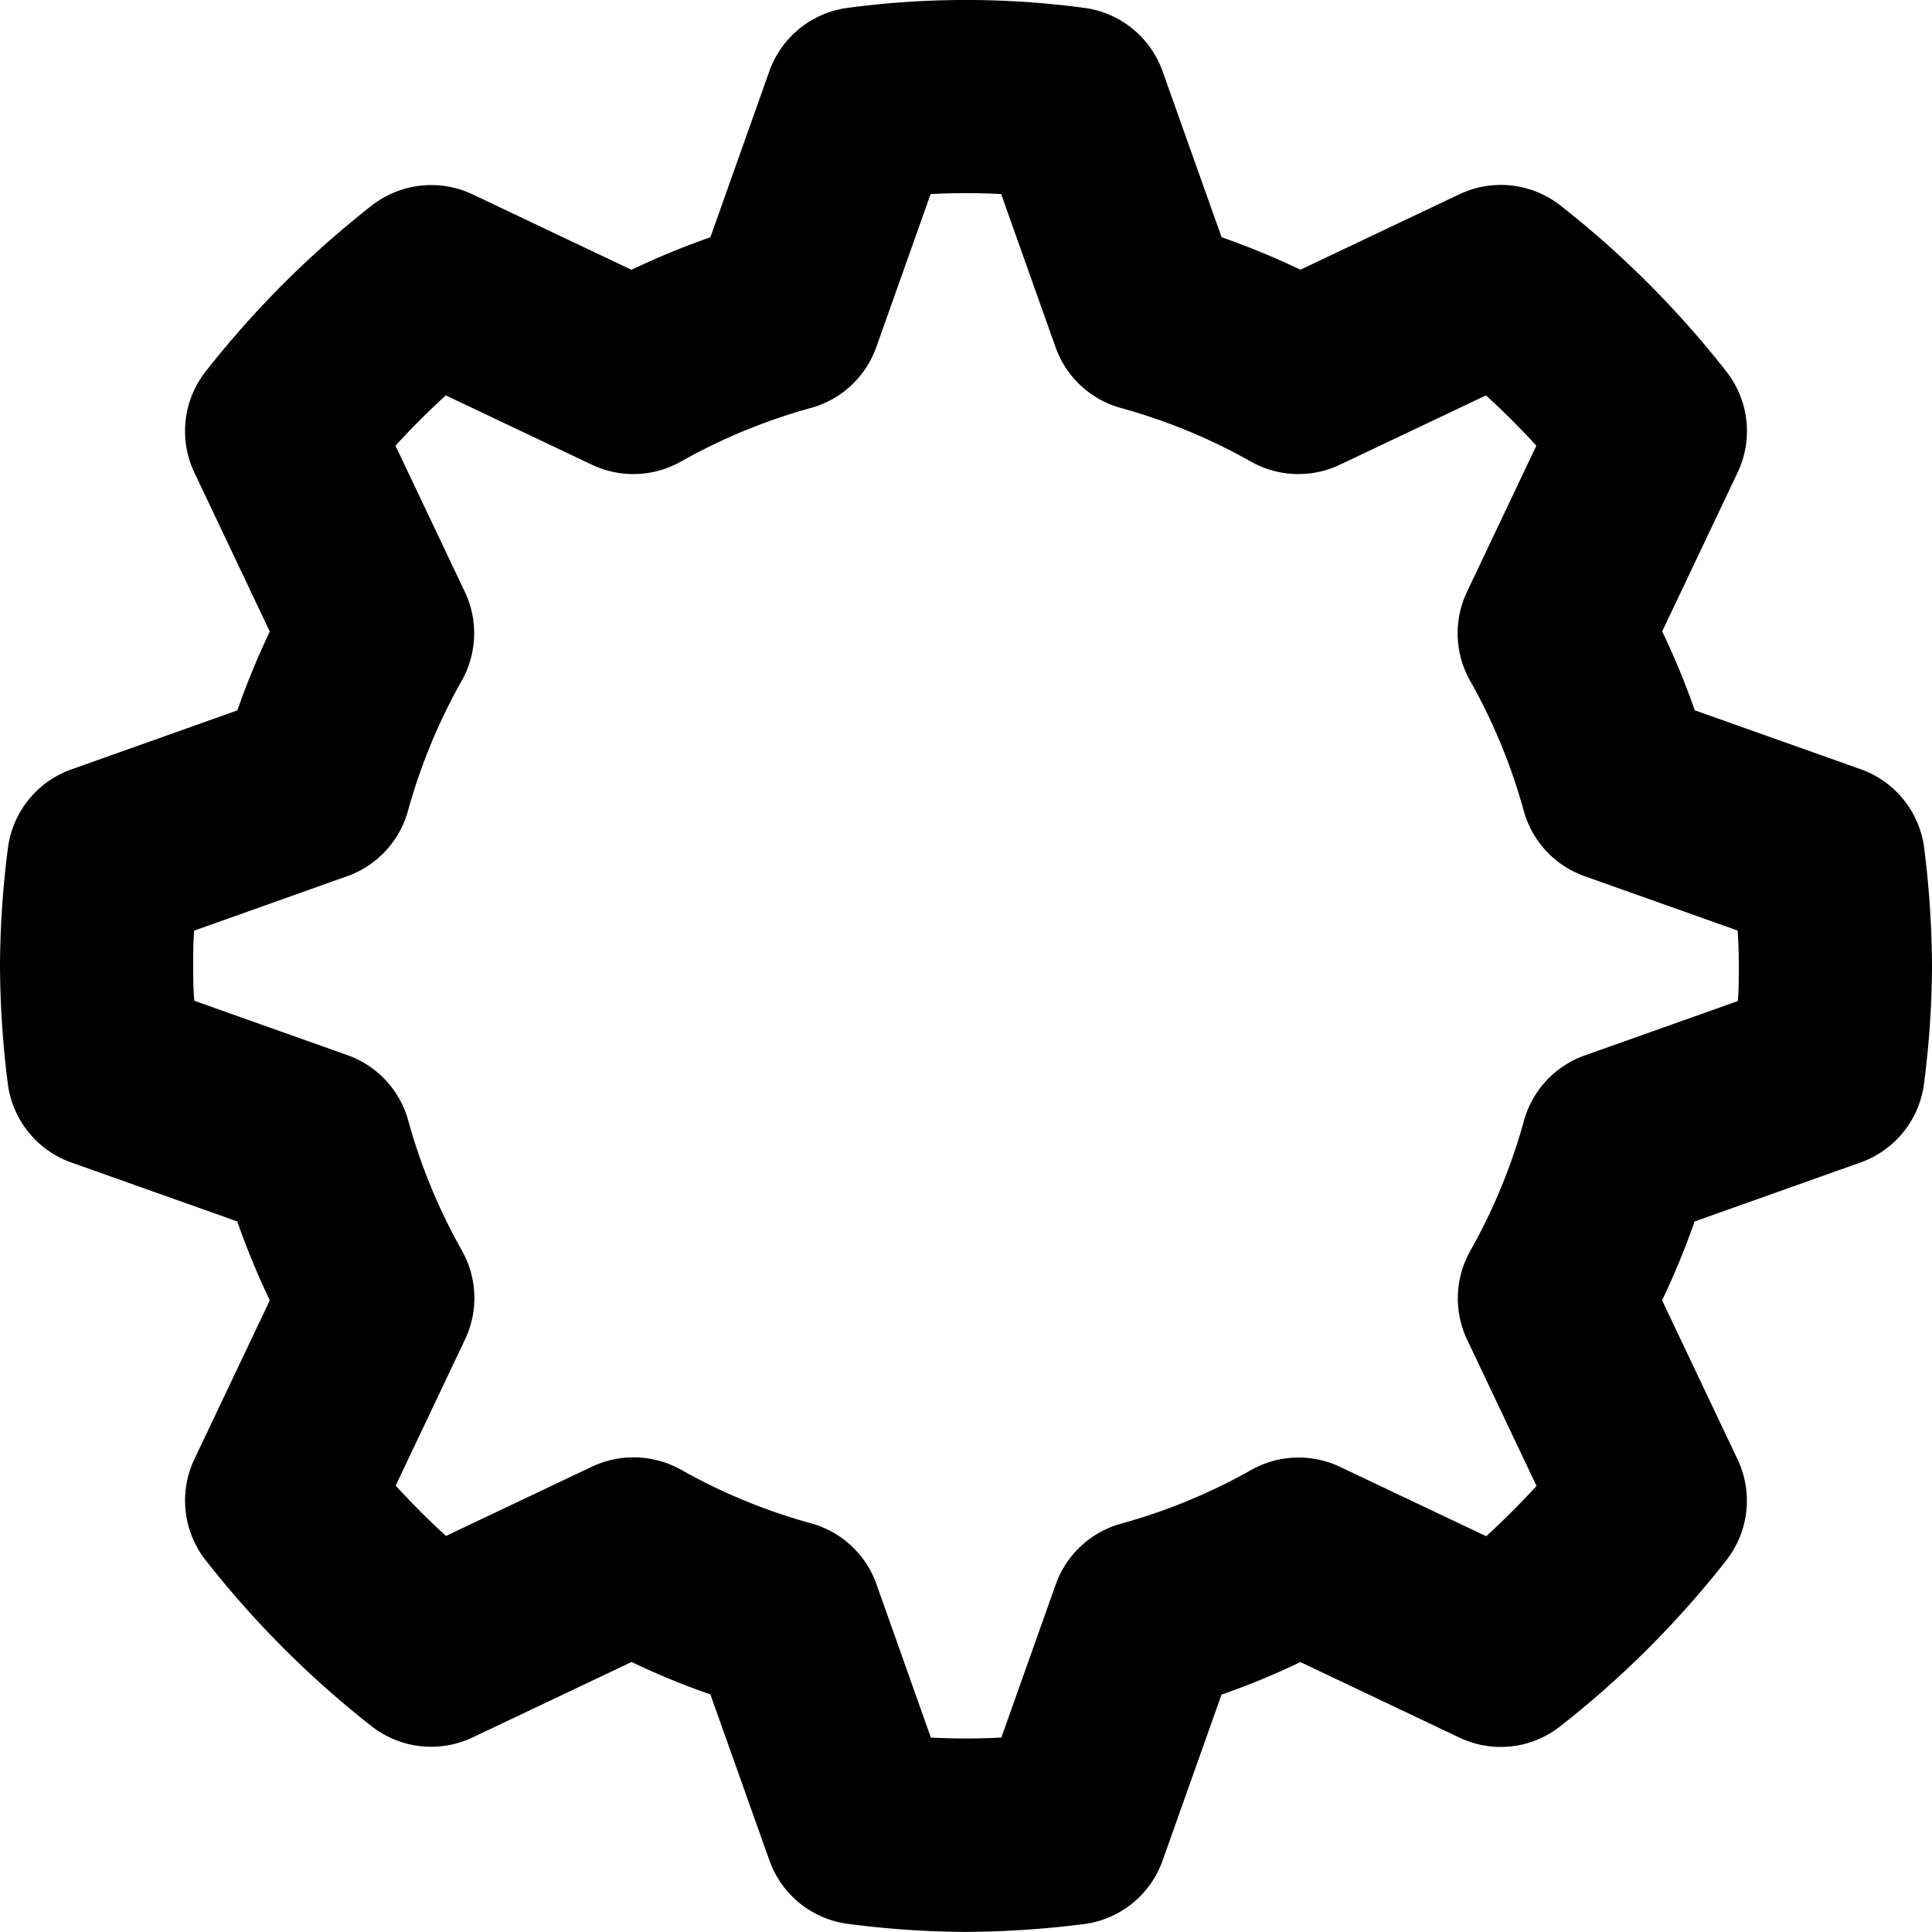 <svg xmlns="http://www.w3.org/2000/svg" width="20" height="19.999" viewBox="0 0 20 19.999">
  <path id="Path_8" data-name="Path 8" d="M61.262,34.964l-1.718-.61a8.1,8.1,0,0,0-.337-.817l.781-1.645a1,1,0,0,0-.116-1.044,10.064,10.064,0,0,0-1.719-1.72,1,1,0,0,0-1.045-.116l-1.646.781a7.987,7.987,0,0,0-.816-.336l-.611-1.718a1,1,0,0,0-.822-.658,9.215,9.215,0,0,0-2.427,0,1,1,0,0,0-.822.658l-.61,1.718a8.1,8.1,0,0,0-.817.337l-1.645-.781a1,1,0,0,0-1.044.116,10.064,10.064,0,0,0-1.72,1.719,1,1,0,0,0-.116,1.045l.781,1.646a7.987,7.987,0,0,0-.336.816l-1.718.611a1,1,0,0,0-.658.822A9.8,9.8,0,0,0,42,37a10.023,10.023,0,0,0,.08,1.213,1,1,0,0,0,.658.822l1.718.61a8.1,8.1,0,0,0,.337.817l-.781,1.645a1,1,0,0,0,.116,1.044,10.064,10.064,0,0,0,1.719,1.72,1,1,0,0,0,1.045.116l1.646-.781a7.987,7.987,0,0,0,.816.336l.611,1.718a1,1,0,0,0,.822.658A9.658,9.658,0,0,0,52,47a10.023,10.023,0,0,0,1.213-.08,1,1,0,0,0,.822-.658l.61-1.718a8.1,8.1,0,0,0,.817-.337l1.645.781a.994.994,0,0,0,1.044-.116,10.064,10.064,0,0,0,1.72-1.719,1,1,0,0,0,.116-1.045l-.781-1.646a7.987,7.987,0,0,0,.336-.816l1.718-.611a1,1,0,0,0,.658-.822A9.658,9.658,0,0,0,62,37a10.023,10.023,0,0,0-.08-1.213,1,1,0,0,0-.658-.823Zm-1.272,2.4-1.585.563a1,1,0,0,0-.629.675,5.95,5.95,0,0,1-.555,1.347,1,1,0,0,0-.033.921l.718,1.513q-.249.273-.521.521l-1.513-.718a1,1,0,0,0-.921.033,5.954,5.954,0,0,1-1.346.555,1,1,0,0,0-.676.629l-.563,1.585a6.837,6.837,0,0,1-.73,0L51.073,43.4a1,1,0,0,0-.675-.629,5.95,5.95,0,0,1-1.347-.555,1.008,1.008,0,0,0-.921-.033l-1.513.718q-.273-.249-.521-.521l.718-1.513a1,1,0,0,0-.033-.921,5.954,5.954,0,0,1-.555-1.346,1,1,0,0,0-.629-.676l-1.585-.563C44,37.244,44,37.123,44,37s0-.245.01-.365l1.585-.564a1,1,0,0,0,.628-.675,5.98,5.98,0,0,1,.556-1.347,1,1,0,0,0,.033-.921l-.718-1.513q.249-.273.521-.521l1.513.718a1,1,0,0,0,.921-.033,5.954,5.954,0,0,1,1.346-.555,1,1,0,0,0,.676-.629l.563-1.585a6.837,6.837,0,0,1,.73,0l.563,1.585a1,1,0,0,0,.675.629,5.95,5.95,0,0,1,1.347.555,1,1,0,0,0,.921.033l1.513-.718q.273.249.521.521l-.718,1.513a1,1,0,0,0,.033.921,5.954,5.954,0,0,1,.555,1.346,1,1,0,0,0,.629.676l1.585.563c.008.122.012.243.012.366s0,.244-.01.365Z" transform="translate(-42 -27.001)"/>
</svg>
